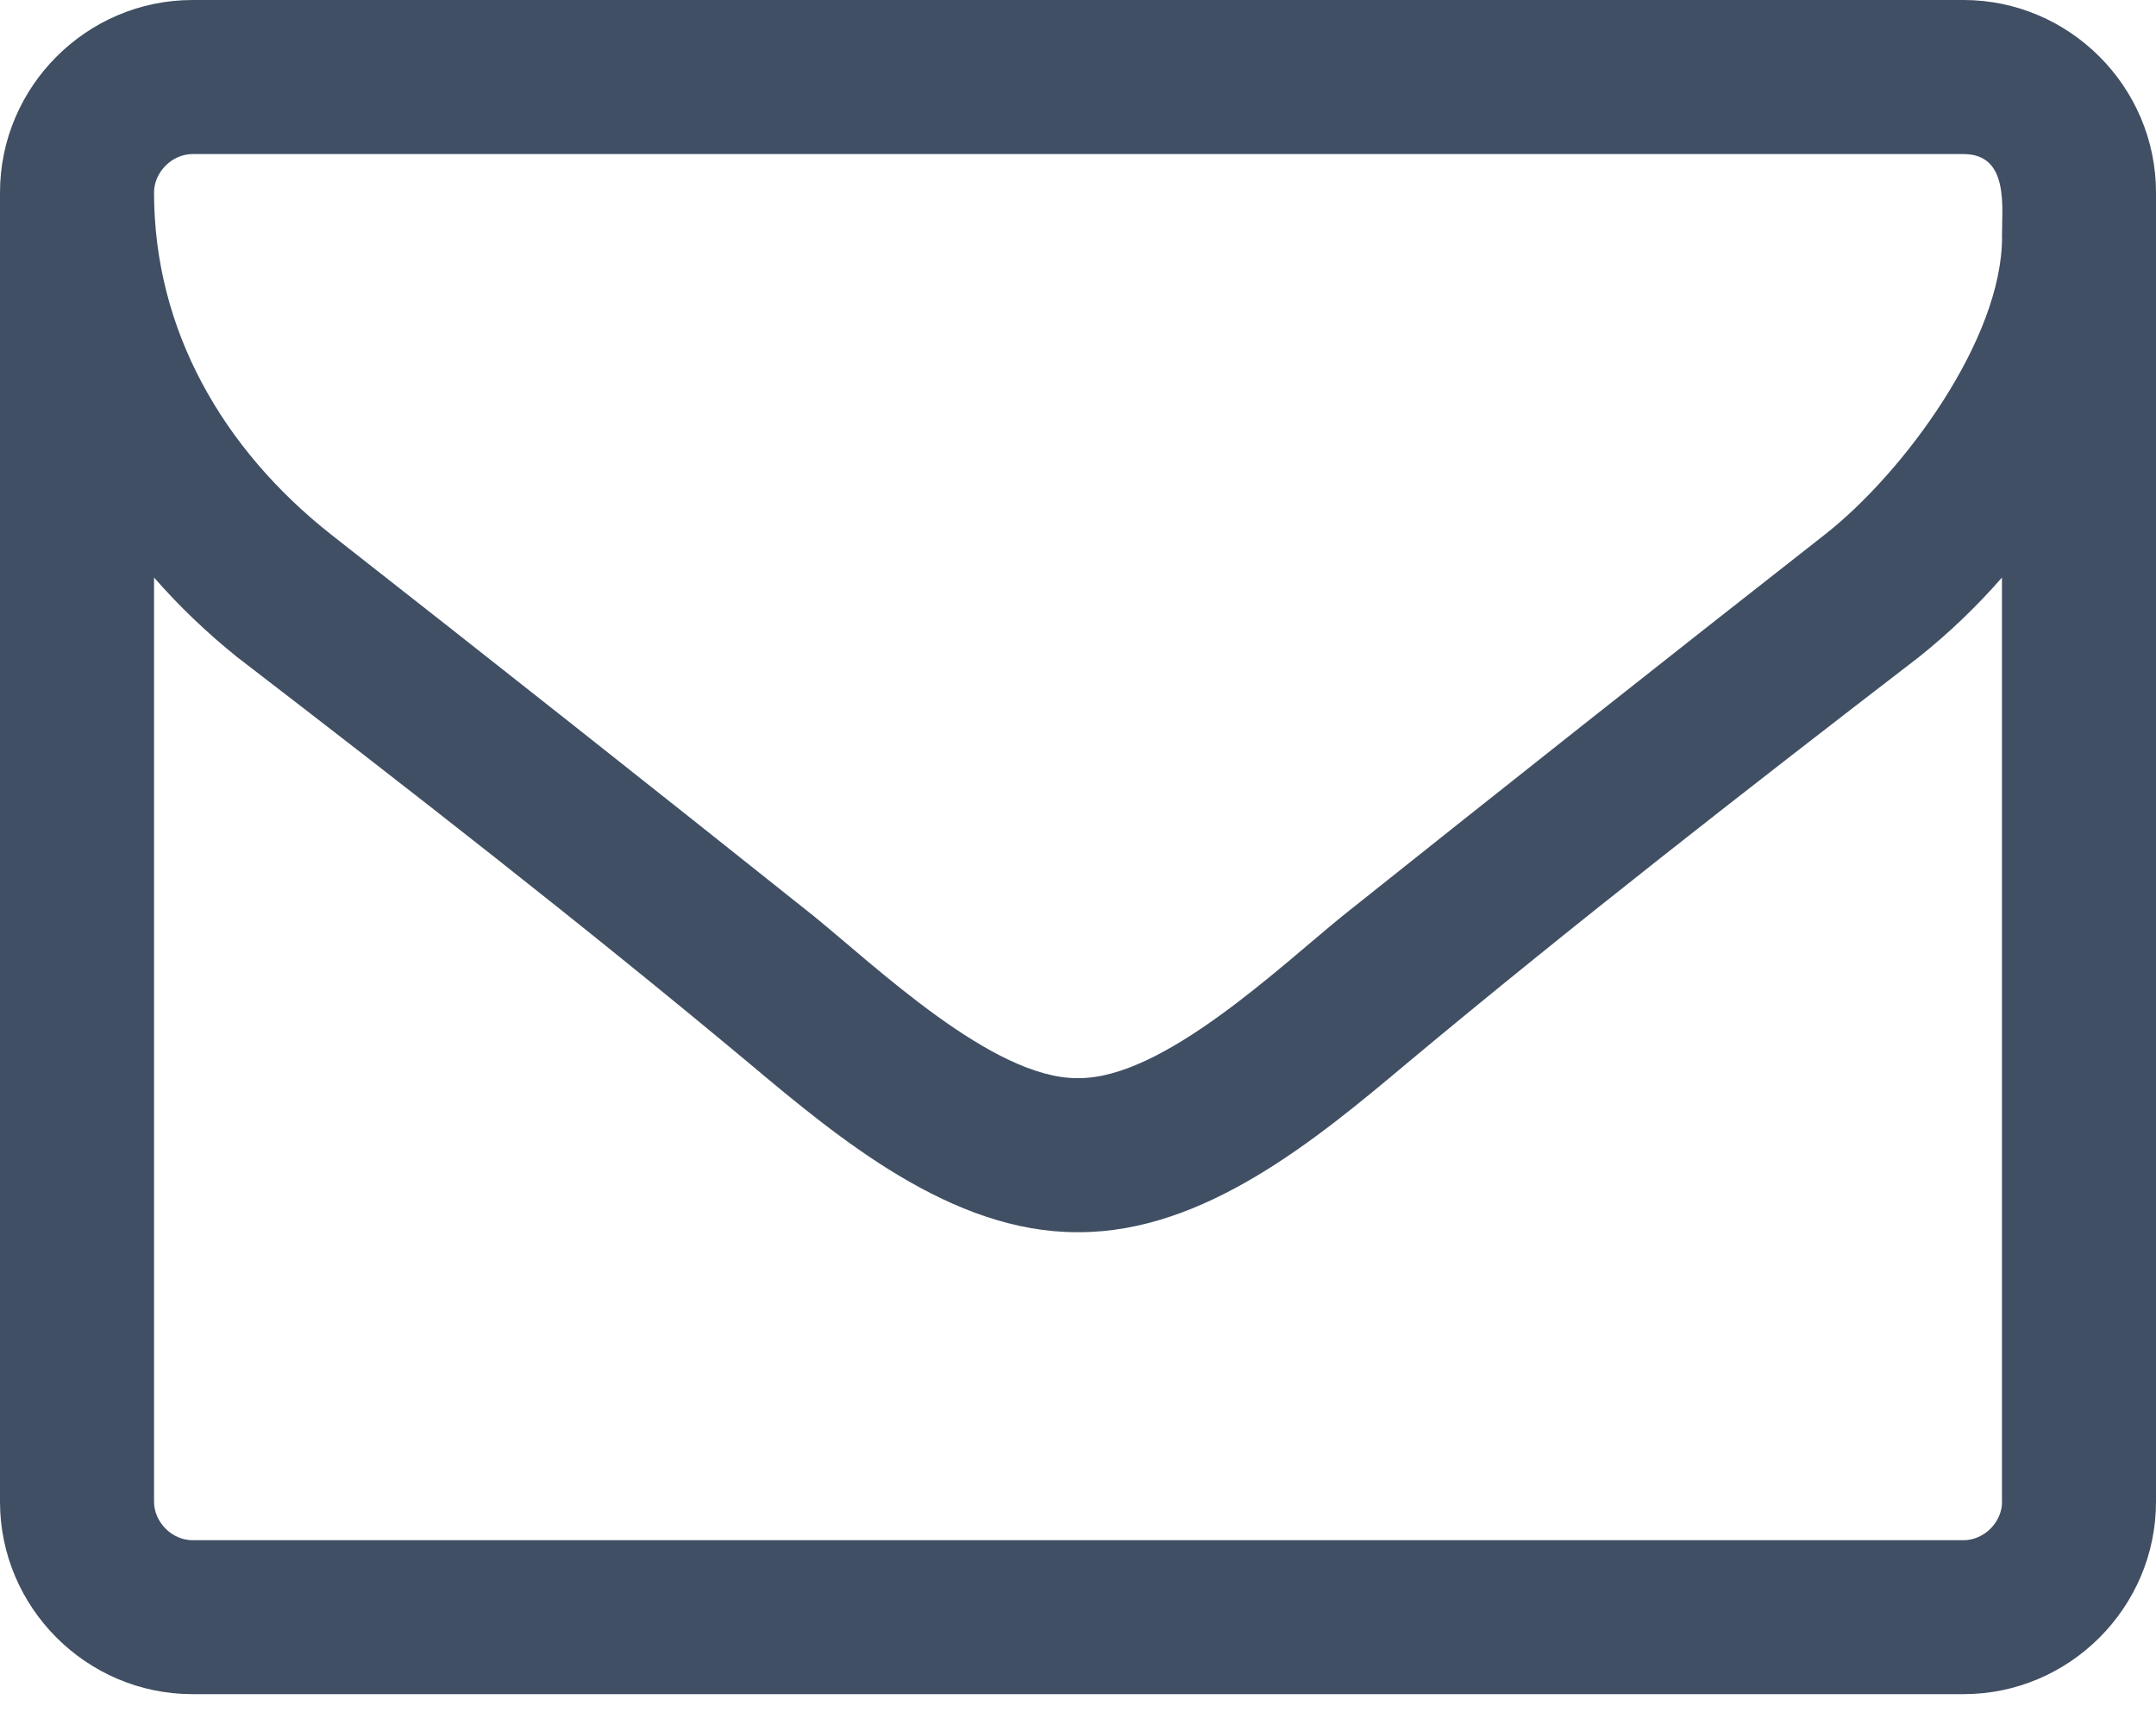 <?xml version="1.0" encoding="UTF-8"?>
<svg width="20px" height="16px" viewBox="0 0 20 16" version="1.1" xmlns="http://www.w3.org/2000/svg" xmlns:xlink="http://www.w3.org/1999/xlink">
    <!-- Generator: Sketch 41.2 (35397) - http://www.bohemiancoding.com/sketch -->
    <title>envelope</title>
    <desc>Created with Sketch.</desc>
    <defs></defs>
    <g id="Page-1" stroke="none" stroke-width="1" fill="none" fill-rule="evenodd">
        <path d="M18.571,13.929 L18.571,5.357 C18.337,5.625 18.08,5.871 17.801,6.094 C16.206,7.321 14.599,8.571 13.047,9.866 C12.21,10.569 11.172,11.429 10.011,11.429 L9.989,11.429 C8.829,11.429 7.791,10.569 6.954,9.866 C5.402,8.571 3.795,7.321 2.199,6.094 C1.92,5.87 1.664,5.625 1.429,5.357 L1.429,13.929 C1.429,14.119 1.596,14.286 1.786,14.286 L18.215,14.286 C18.405,14.286 18.572,14.119 18.572,13.929 L18.571,13.929 Z M18.571,2.199 C18.571,1.919 18.639,1.429 18.214,1.429 L1.786,1.429 C1.596,1.429 1.429,1.596 1.429,1.786 C1.429,3.058 2.065,4.163 3.069,4.956 C4.565,6.128 6.061,7.311 7.545,8.494 C8.136,8.974 9.208,10 9.989,10 L10.011,10 C10.793,10 11.864,8.974 12.456,8.494 C13.94,7.311 15.436,6.127 16.931,4.956 C17.657,4.386 18.572,3.148 18.572,2.199 L18.571,2.199 Z M20,1.786 L20,13.929 C20,14.911 19.196,15.714 18.214,15.714 L1.786,15.714 C0.804,15.714 0,14.911 0,13.929 L0,1.786 C0,0.804 0.804,0 1.786,0 L18.214,0 C19.196,0 20,0.804 20,1.786 Z" id="envelope" fill="#404F63"></path>
    </g>
</svg>